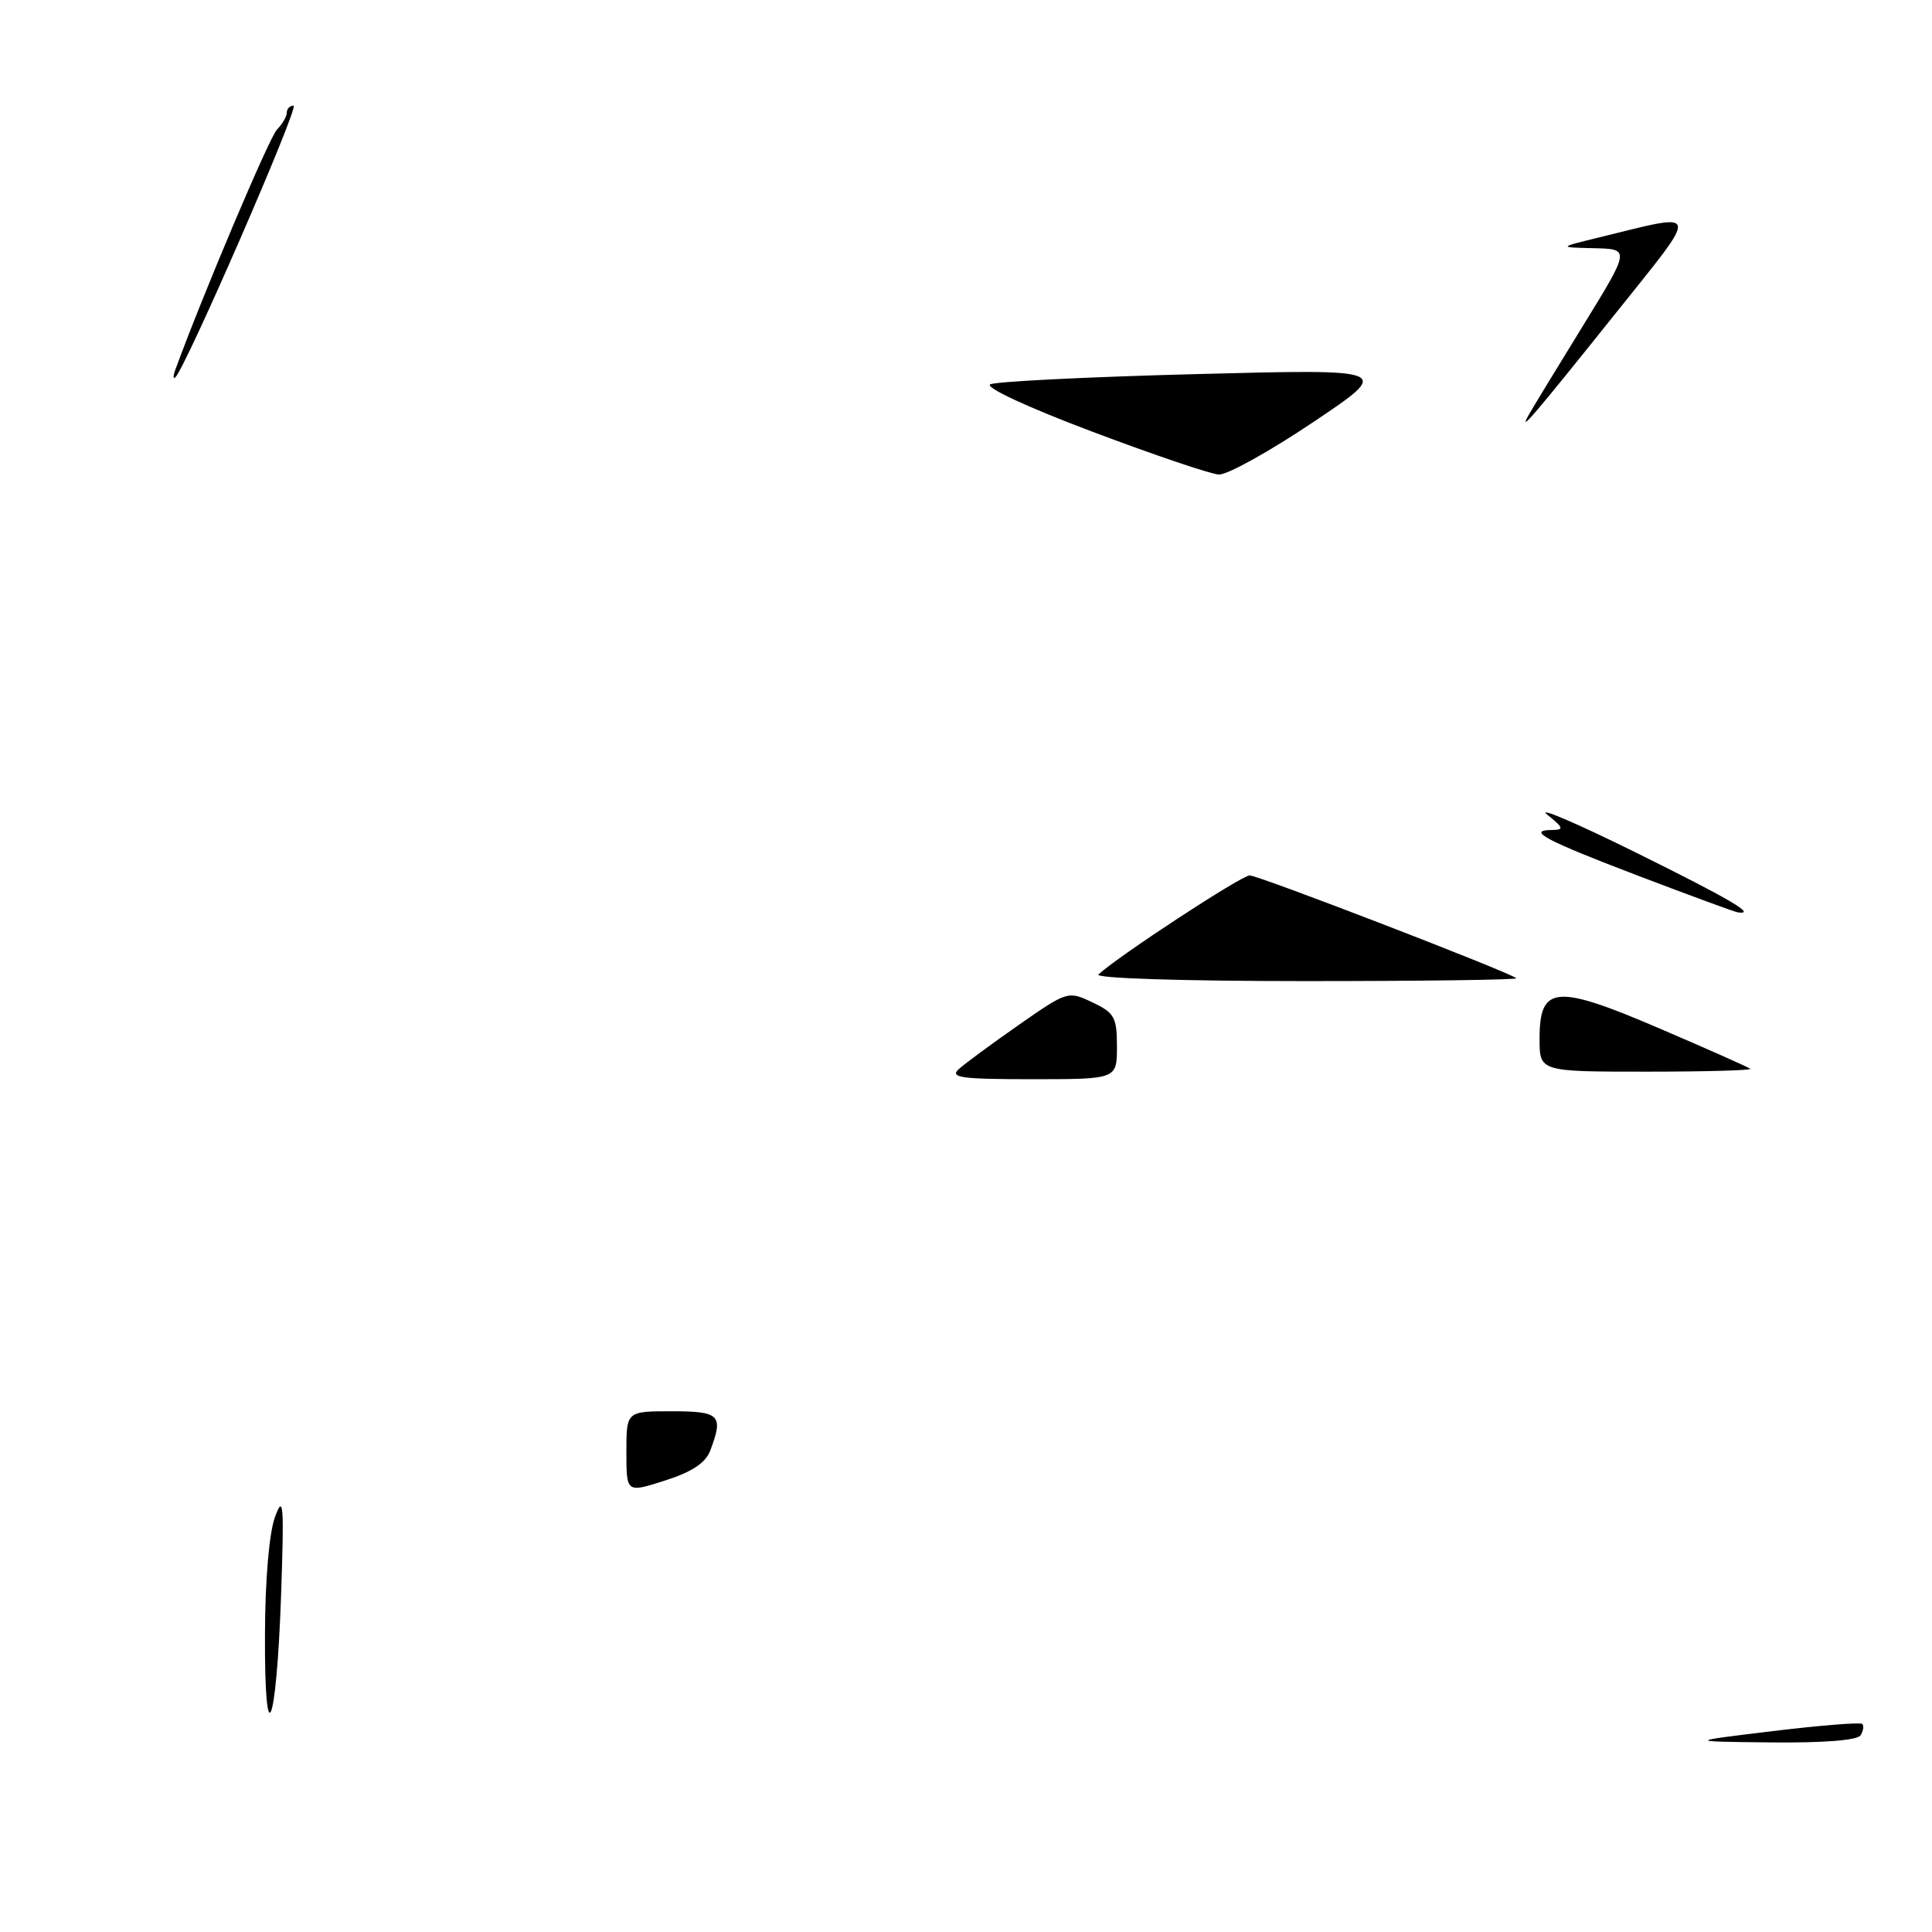 <?xml version="1.0" encoding="UTF-8" standalone="no"?>
<!DOCTYPE svg PUBLIC "-//W3C//DTD SVG 1.1//EN" "http://www.w3.org/Graphics/SVG/1.1/DTD/svg11.dtd" >
<svg xmlns="http://www.w3.org/2000/svg" xmlns:xlink="http://www.w3.org/1999/xlink" version="1.1" viewBox="0 0 256 256">
 <g >
 <path fill="currentColor"
d=" M 234.91 229.38 C 241.19 228.62 246.52 228.19 246.76 228.43 C 247.00 228.67 246.90 229.35 246.54 229.93 C 246.13 230.60 241.67 230.95 234.69 230.88 C 223.50 230.76 223.50 230.76 234.91 229.38 Z  M 35.11 216.50 C 35.13 209.32 35.67 203.10 36.44 201.00 C 37.56 197.95 37.66 199.30 37.24 211.50 C 36.62 229.13 35.04 232.84 35.11 216.50 Z  M 83.00 192.41 C 83.00 187.00 83.00 187.00 89.00 187.00 C 95.40 187.00 95.90 187.50 94.11 192.21 C 93.49 193.85 91.69 195.04 88.11 196.18 C 83.00 197.82 83.00 197.82 83.00 192.41 Z  M 127.04 141.67 C 127.84 140.93 131.43 138.30 135.00 135.80 C 141.44 131.31 141.53 131.29 144.75 132.82 C 147.68 134.21 148.00 134.79 148.00 138.68 C 148.00 143.00 148.00 143.00 136.79 143.00 C 127.38 143.00 125.81 142.79 127.04 141.67 Z  M 204.00 137.65 C 204.00 130.55 206.13 130.37 219.95 136.30 C 226.30 139.02 231.69 141.42 231.92 141.62 C 232.15 141.83 225.96 142.00 218.17 142.00 C 204.00 142.00 204.00 142.00 204.00 137.65 Z  M 145.55 129.12 C 148.23 126.65 164.49 116.00 165.59 116.00 C 166.79 116.00 200.02 128.82 200.92 129.62 C 201.15 129.83 188.57 130.00 172.97 130.00 C 156.64 130.00 145.00 129.63 145.55 129.12 Z  M 217.32 116.14 C 204.83 111.38 202.23 110.02 205.58 109.98 C 207.29 109.96 207.22 109.73 205.00 107.93 C 203.62 106.82 208.91 109.08 216.75 112.96 C 229.30 119.17 232.87 121.27 230.25 120.89 C 229.84 120.83 224.02 118.69 217.32 116.14 Z  M 144.71 57.19 C 136.24 54.00 130.48 51.33 131.21 50.93 C 131.92 50.55 144.20 49.94 158.50 49.57 C 184.50 48.89 184.50 48.89 174.00 55.94 C 168.22 59.82 162.60 62.94 161.50 62.88 C 160.40 62.82 152.85 60.26 144.71 57.19 Z  M 202.55 55.00 C 203.01 54.17 206.23 48.89 209.70 43.25 C 216.01 33.00 216.01 33.00 211.26 32.89 C 206.50 32.78 206.50 32.78 211.64 31.52 C 225.59 28.11 225.41 27.34 213.94 41.69 C 203.18 55.14 201.12 57.54 202.55 55.00 Z  M 23.23 49.00 C 26.79 39.22 35.69 18.20 36.69 17.18 C 37.41 16.45 38.00 15.44 38.00 14.93 C 38.00 14.42 38.41 14.00 38.90 14.00 C 39.71 14.00 24.57 48.79 23.23 50.00 C 22.93 50.27 22.93 49.83 23.23 49.00 Z "/>
</g>
</svg>